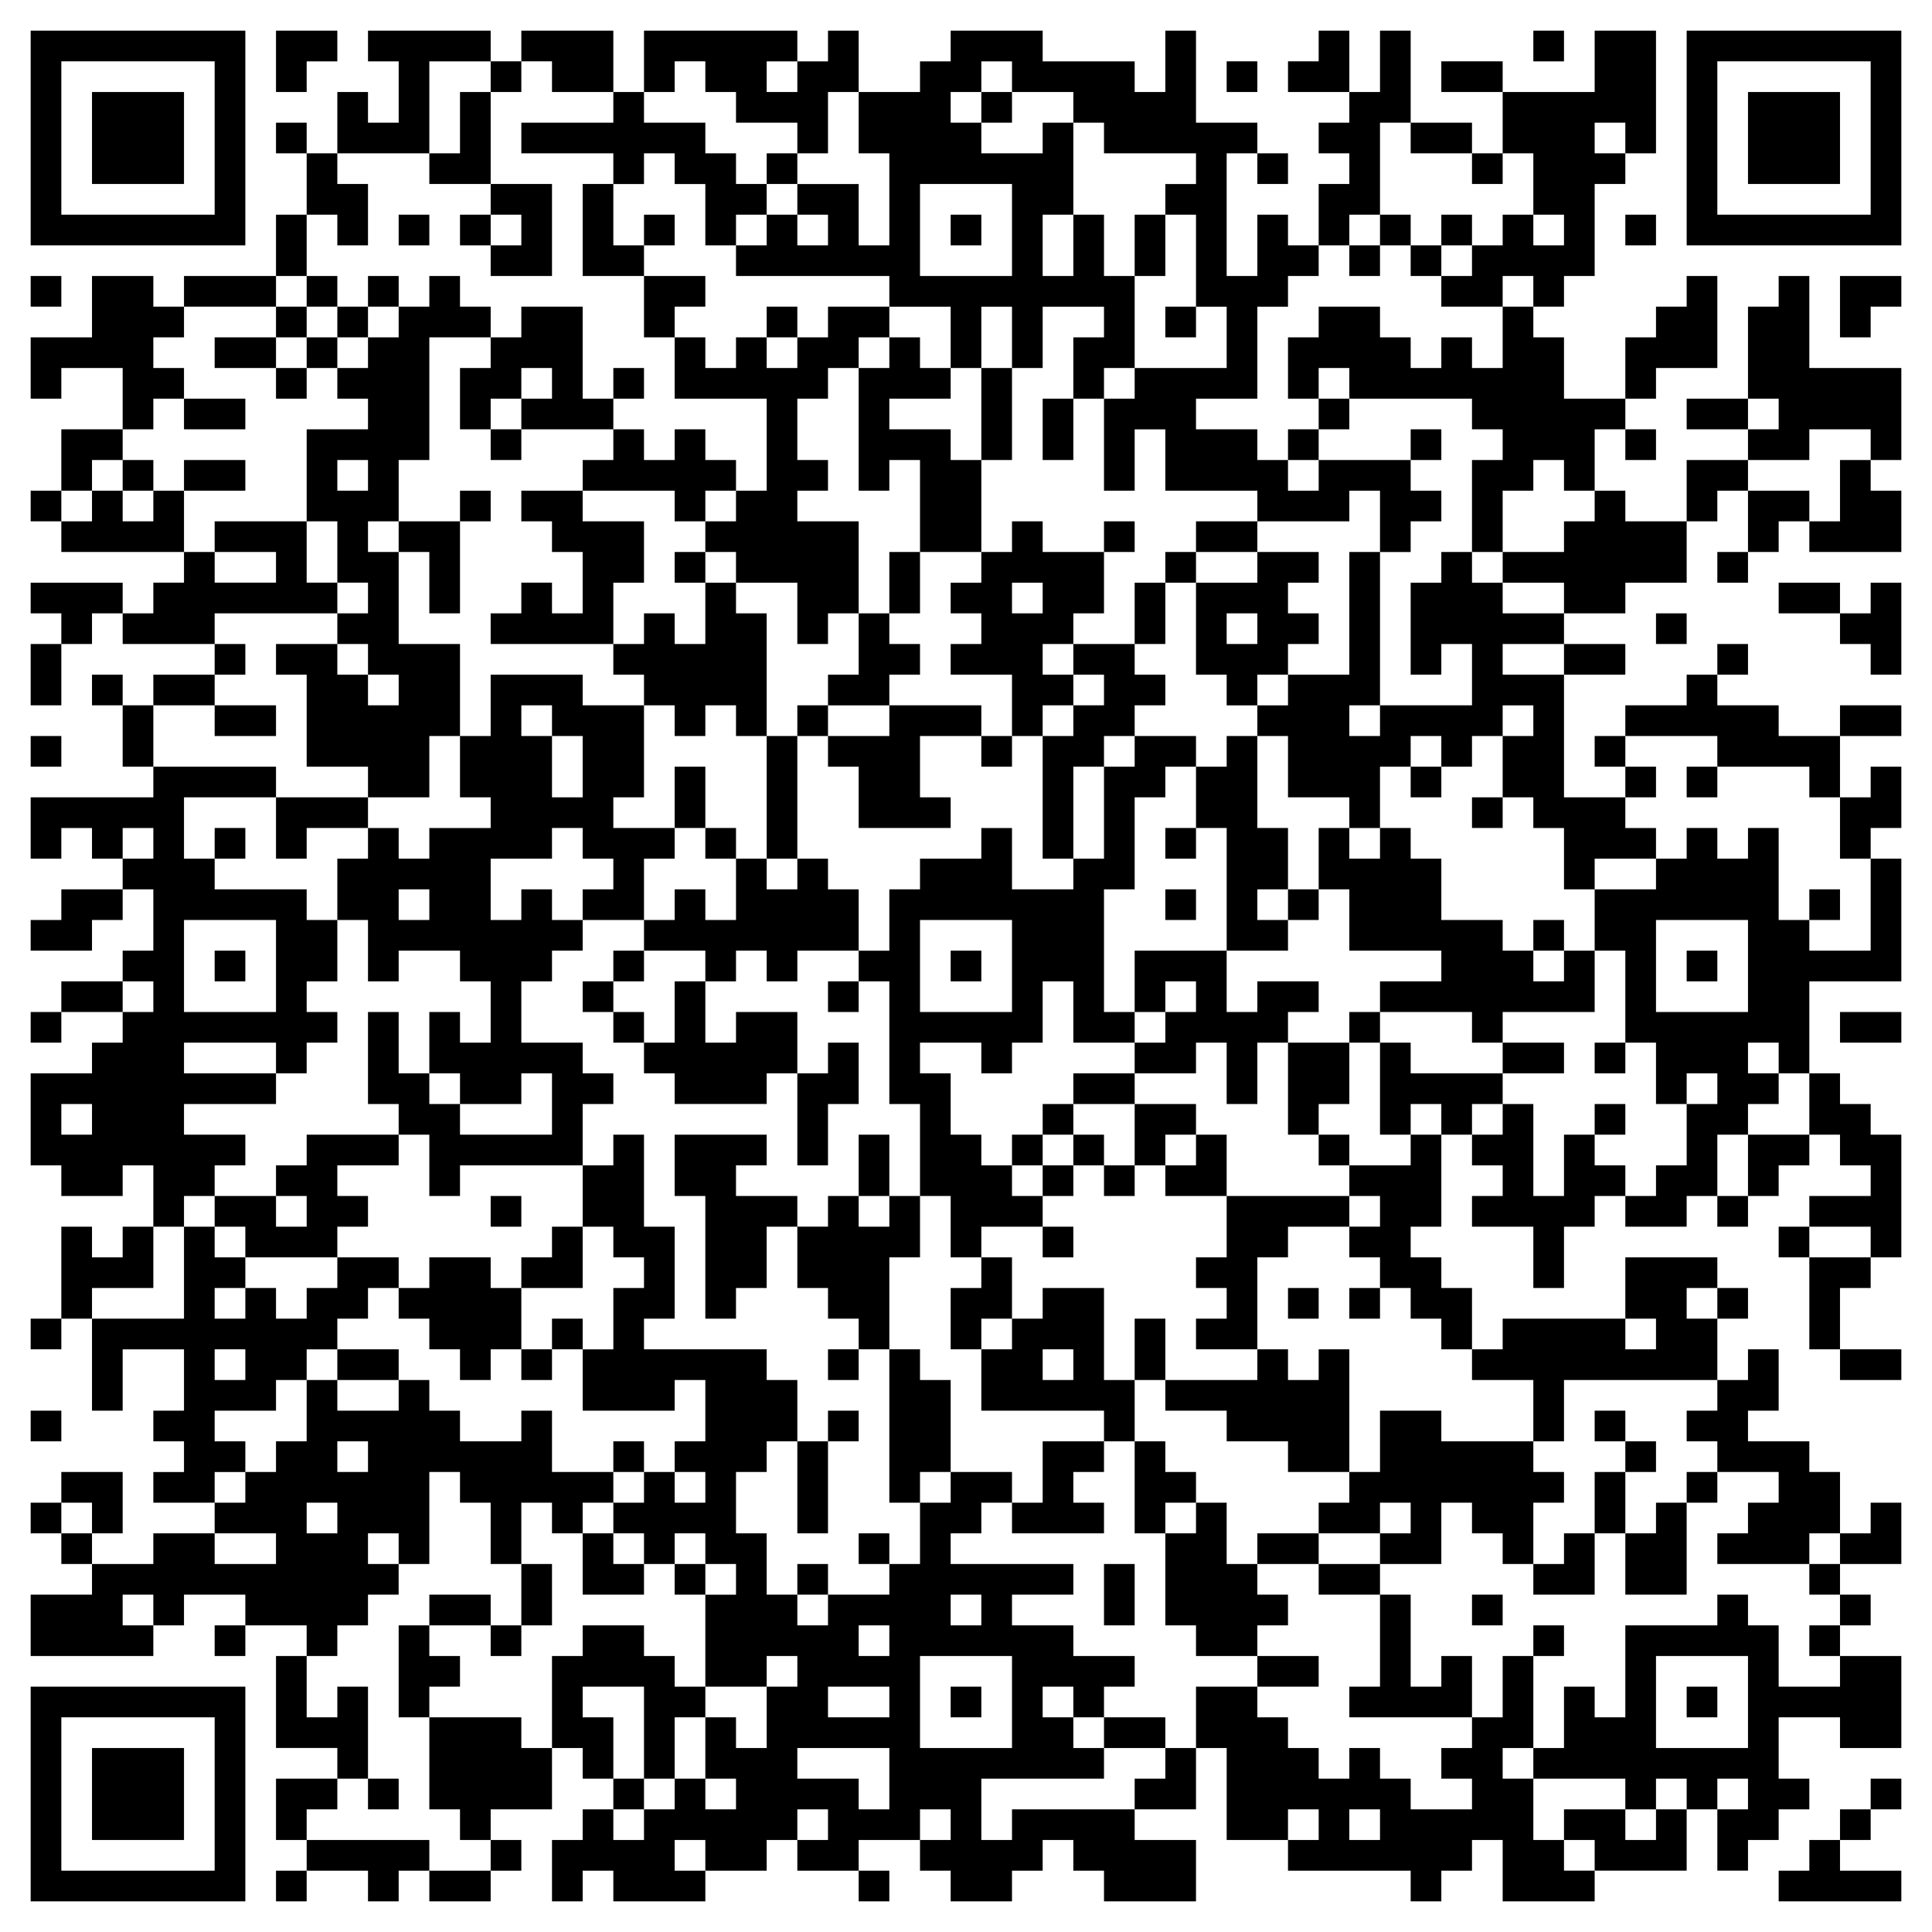 <svg xmlns="http://www.w3.org/2000/svg" viewBox="0 0 63 63"><path d="M1 1h7v7h-7zM9 1h2v1h-1v1h-1zM12 1h4v1h-2v3h-3v-2h1v1h1v-2h-1zM17 1h3v2h-2v-1h-1zM21 1h5v1h-1v1h1v-1h1v-1h1v2h-1v2h-1v-1h-2v-1h-1v-1h-1v1h-1zM31 1h3v1h3v1h1v-2h1v3h2v1h-1v4h1v-2h1v1h1v1h-1v1h-1v3h-2v1h2v1h1v1h1v-1h3v1h1v1h-1v1h-1v-2h-1v1h-3v-1h-3v-2h-1v2h-1v-3h1v-1h3v-2h-1v-3h-1v-1h1v-1h-3v-1h-1v-1h-2v-1h-1v1h-1v1h1v1h2v-1h1v3h-1v2h1v-2h1v2h1v3h-1v1h-1v-2h1v-1h-2v2h-1v-2h-1v2h-1v-2h-2v-1h-5v-1h1v-1h1v1h1v-1h-1v-1h2v2h1v-3h-1v-2h2v-1h1zM43 1h1v2h-2v-1h1zM45 1h1v3h-1v3h-1v1h-1v-2h1v-1h-1v-1h1v-1h1zM50 1h1v1h-1zM52 1h2v4h-1v-1h-1v1h1v1h-1v3h-1v1h-1v-1h-1v1h-2v-1h1v-1h1v-1h1v1h1v-1h-1v-2h-1v-2h3zM55 1h7v7h-7zM2 2v5h5v-5zM16 2h1v1h-1zM40 2h1v1h-1zM47 2h2v1h-2zM56 2v5h5v-5zM3 3h3v3h-3zM15 3h1v3h-2v-1h1zM20 3h1v1h2v1h1v1h1v1h-1v1h-1v-2h-1v-1h-1v1h-1v-1h-3v-1h3zM32 3h1v1h-1zM57 3h3v3h-3zM9 4h1v1h-1zM46 4h2v1h-2zM10 5h1v1h1v2h-1v-1h-1zM25 5h1v1h-1zM41 5h1v1h-1zM48 5h1v1h-1zM16 6h2v3h-2v-1h1v-1h-1zM19 6h1v2h1v1h-2zM30 6v3h3v-3zM9 7h1v2h-1zM13 7h1v1h-1zM15 7h1v1h-1zM21 7h1v1h-1zM31 7h1v1h-1zM37 7h1v2h-1zM45 7h1v1h-1zM47 7h1v1h-1zM53 7h1v1h-1zM44 8h1v1h-1zM46 8h1v1h-1zM1 9h1v1h-1zM3 9h2v1h1v1h-1v1h1v1h-1v1h-1v-2h-2v1h-1v-2h2zM6 9h3v1h-3zM10 9h1v1h-1zM12 9h1v1h-1zM14 9h1v1h1v1h-2v4h-1v2h-1v1h1v3h2v3h-1v2h-2v-1h-2v-3h-1v-1h2v1h1v1h1v-1h-1v-1h-1v-1h1v-1h-1v-2h-1v-3h2v-1h-1v-1h1v-1h1v-1h1zM21 9h2v1h-1v1h-1zM55 9h1v3h-2v1h-1v-2h1v-1h1zM58 9h1v3h3v3h-1v-1h-2v1h-2v-1h1v-1h-1v-3h1zM60 9h2v1h-1v1h-1zM9 10h1v1h-1zM11 10h1v1h-1zM17 10h2v3h1v1h-3v-1h1v-1h-1v1h-1v1h-1v-2h1v-1h1zM25 10h1v1h-1zM27 10h2v1h-1v1h-1v1h-1v2h1v1h-1v1h2v3h-1v1h-1v-2h-2v-1h-1v-1h1v-1h1v-3h-3v-2h1v1h1v-1h1v1h1v-1h1zM38 10h1v1h-1zM43 10h2v1h1v1h1v-1h1v1h1v-2h1v1h1v2h2v1h-1v2h-1v-1h-1v1h-1v2h-1v-3h1v-1h-1v-1h-4v-1h-1v1h-1v-2h1zM7 11h2v1h-2zM10 11h1v1h-1zM29 11h1v1h1v1h-2v1h2v1h1v3h-2v-3h-1v1h-1v-4h1zM9 12h1v1h-1zM20 12h1v1h-1zM32 12h1v3h-1zM6 13h2v1h-2zM34 13h1v2h-1zM43 13h1v1h-1zM55 13h2v1h-2zM2 14h2v1h-1v1h-1zM16 14h1v1h-1zM20 14h1v1h1v-1h1v1h1v1h-1v1h-1v-1h-3v-1h1zM42 14h1v1h-1zM46 14h1v1h-1zM53 14h1v1h-1zM4 15h1v1h-1zM6 15h2v1h-2zM11 15v1h1v-1zM55 15h2v1h-1v1h-1zM60 15h1v1h1v2h-3v-1h1zM1 16h1v1h-1zM3 16h1v1h1v-1h1v2h-4v-1h1zM15 16h1v1h-1zM17 16h2v1h2v2h-1v2h-4v-1h1v-1h1v1h1v-2h-1v-1h-1zM52 16h1v1h2v2h-2v1h-2v-1h-2v-1h2v-1h1zM57 16h2v1h-1v1h-1zM7 17h3v2h1v1h-4v1h-3v-1h1v-1h1v-1h1v1h2v-1h-2zM13 17h2v3h-1v-2h-1zM33 17h1v1h2v2h-1v1h-1v1h1v1h-1v1h-1v-2h-2v-1h1v-1h-1v-1h1v-1h1zM36 17h1v1h-1zM39 17h2v1h-2zM22 18h1v1h-1zM29 18h1v2h-1zM38 18h1v1h-1zM41 18h2v1h-1v1h1v1h-1v1h-1v1h-1v-1h-1v-3h2zM44 18h1v5h-1v1h1v-1h3v-2h-1v1h-1v-3h1v-1h1v1h1v1h2v1h-2v1h2v4h2v1h1v1h-2v1h-1v-2h-1v-1h-1v-2h1v-1h-1v1h-1v1h-1v-1h-1v1h-1v2h-1v-1h-2v-2h-1v-1h1v-1h2zM56 18h1v1h-1zM1 19h3v1h-1v1h-1v-1h-1zM23 19h1v1h1v4h-1v-1h-1v1h-1v-1h-1v-1h-1v-1h1v-1h1v1h1zM33 19v1h1v-1zM37 19h1v2h-1zM58 19h2v1h-2zM61 19h1v3h-1v-1h-1v-1h1zM28 20h1v1h1v1h-1v1h-2v-1h1zM40 20v1h1v-1zM54 20h1v1h-1zM1 21h1v2h-1zM7 21h1v1h-1zM35 21h2v1h1v1h-1v1h-1v1h-1v3h-1v-4h1v-1h1v-1h-1zM51 21h2v1h-2zM56 21h1v1h-1zM3 22h1v1h-1zM5 22h2v1h-2zM16 22h3v1h2v3h-1v1h2v1h-1v2h-2v-1h1v-1h-1v-1h-1v1h-2v2h1v-1h1v1h1v1h-1v1h-1v2h2v1h1v1h-1v2h-4v1h-1v-2h-1v-1h-1v-3h1v2h1v1h1v1h3v-2h-1v1h-2v-1h-1v-2h1v1h1v-2h-1v-1h-2v1h-1v-2h-1v-2h1v-1h1v1h1v-1h2v-1h-1v-2h1zM55 22h1v1h2v1h2v2h-1v-1h-3v-1h-3v-1h2zM4 23h1v2h-1zM7 23h2v1h-2zM17 23v1h1v2h1v-2h-1v-1zM26 23h1v1h-1zM29 23h3v1h-2v2h1v1h-3v-2h-1v-1h2zM60 23h2v1h-2zM1 24h1v1h-1zM25 24h1v4h-1zM32 24h1v1h-1zM37 24h2v1h-1v1h-1v3h-1v4h1v1h-2v-2h-1v2h-1v1h-1v-1h-2v1h1v2h1v1h1v1h1v1h-2v1h-1v-2h-1v-3h-1v-4h-1v-1h1v-2h1v-1h2v-1h1v2h2v-1h1v-3h1zM40 24h1v3h1v2h-1v1h1v1h-2v-4h-1v-2h1zM52 24h1v1h-1zM5 25h4v1h-3v2h1v1h3v1h1v2h-1v1h1v1h-1v1h-1v-1h-3v1h3v1h-3v1h2v1h-1v1h-1v1h-1v-2h-1v1h-2v-1h-1v-3h2v-1h1v-1h1v-1h-1v-1h1v-2h-1v-1h1v-1h-1v1h-1v-1h-1v1h-1v-2h4zM22 25h1v2h-1zM46 25h1v1h-1zM53 25h1v1h-1zM55 25h1v1h-1zM61 25h1v2h-1v1h-1v-2h1zM9 26h3v1h-2v1h-1zM48 26h1v1h-1zM7 27h1v1h-1zM23 27h1v1h-1zM38 27h1v1h-1zM43 27h1v1h1v-1h1v1h1v2h2v1h1v1h1v-1h1v2h-3v1h-1v-1h-3v-1h2v-1h-3v-2h-1zM55 27h1v1h1v-1h1v3h1v1h2v-3h1v4h-3v3h-1v-1h-1v1h1v1h-1v1h-1v2h-1v1h-2v-1h1v-1h1v-2h1v-1h-1v1h-1v-2h-1v-3h-1v-2h2v-1h1zM24 28h1v1h1v-1h1v1h1v2h-2v1h-1v-1h-1v1h-1v-1h-2v-1h1v-1h1v1h1zM2 29h2v1h-1v1h-2v-1h1zM13 29v1h1v-1zM38 29h1v1h-1zM42 29h1v1h-1zM59 29h1v1h-1zM6 30v3h3v-3zM30 30v3h3v-3zM50 30h1v1h-1zM54 30v3h3v-3zM7 31h1v1h-1zM20 31h1v1h-1zM31 31h1v1h-1zM37 31h3v2h1v-1h2v1h-1v1h-1v2h-1v-2h-1v1h-2v-1h1v-1h1v-1h-1v1h-1zM55 31h1v1h-1zM2 32h2v1h-2zM19 32h1v1h-1zM22 32h1v2h1v-1h2v2h-1v1h-3v-1h-1v-1h1zM27 32h1v1h-1zM1 33h1v1h-1zM20 33h1v1h-1zM44 33h1v1h-1zM60 33h2v1h-2zM27 34h1v2h-1v2h-1v-3h1zM42 34h2v2h-1v1h-1zM45 34h1v1h3v1h-1v1h-1v-1h-1v1h-1zM49 34h2v1h-2zM52 34h1v1h-1zM35 35h2v1h-2zM59 35h1v1h1v1h1v4h-1v-1h-2v-1h2v-1h-1v-1h-1zM2 36v1h1v-1zM34 36h1v1h-1zM37 36h2v1h-1v1h-1zM49 36h1v3h1v-2h1v1h1v1h-1v1h-1v2h-1v-2h-2v-1h1v-1h-1v-1h1zM52 36h1v1h-1zM10 37h3v1h-2v1h1v1h-1v1h-3v-1h-1v-1h2v1h1v-1h-1v-1h1zM20 37h1v3h1v3h-1v1h4v1h1v2h-1v1h-1v2h1v2h1v1h1v-1h2v-1h1v-2h1v-1h2v1h-1v1h-1v1h4v1h-2v1h2v1h2v1h-1v1h-1v-1h-1v1h1v1h1v1h-4v2h1v-1h4v1h2v2h-3v-1h-1v-1h-1v1h-1v1h-2v-1h-1v-1h1v-1h-1v1h-2v1h-2v-1h1v-1h-1v1h-1v1h-2v-1h-1v1h1v1h-3v-1h-1v1h-1v-2h1v-1h1v1h1v-1h1v-1h1v1h1v-1h-1v-2h1v1h1v-2h1v-1h-1v1h-2v-3h1v-1h-1v-1h-1v1h-1v-1h-1v-1h1v-1h1v1h1v-1h-1v-1h1v-2h-1v1h-3v-2h1v-2h1v-1h-1v-1h-1v-2h1zM22 37h3v1h-1v1h2v1h-1v2h-1v1h-1v-4h-1zM28 37h1v2h-1zM33 37h1v1h-1zM35 37h1v1h-1zM39 37h1v2h-2v-1h1zM43 37h1v1h-1zM46 37h1v3h-1v1h1v1h1v2h-1v-1h-1v-1h-1v-1h-1v-1h1v-1h-1v-1h2zM57 37h2v1h-1v1h-1zM34 38h1v1h-1zM36 38h1v1h-1zM16 39h1v1h-1zM27 39h1v1h1v-1h1v2h-1v3h-1v-1h-1v-1h-1v-2h1zM40 39h4v1h-2v1h-1v3h-2v-1h1v-1h-1v-1h1zM56 39h1v1h-1zM2 40h1v1h1v-1h1v2h-2v1h-1zM6 40h1v1h1v1h-1v1h1v-1h1v1h1v-1h1v-1h2v1h-1v1h-1v1h-1v1h-1v1h-2v1h1v1h-1v1h-2v-1h1v-1h-1v-1h1v-2h-2v2h-1v-3h3zM18 40h1v2h-2v-1h1zM34 40h1v1h-1zM58 40h1v1h-1zM14 41h2v1h1v2h-1v1h-1v-1h-1v-1h-1v-1h1zM32 41h1v2h-1v1h-1v-2h1zM53 41h3v1h-1v1h1v2h-5v2h-1v-2h-2v-1h1v-1h4v1h1v-1h-1zM59 41h2v1h-1v2h-1zM34 42h2v3h1v2h-1v-1h-4v-2h1v-1h1zM42 42h1v1h-1zM44 42h1v1h-1zM56 42h1v1h-1zM1 43h1v1h-1zM18 43h1v1h-1zM37 43h1v2h-1zM7 44v1h1v-1zM11 44h2v1h-2zM17 44h1v1h-1zM27 44h1v1h-1zM29 44h1v1h1v3h-1v1h-1zM34 44v1h1v-1zM41 44h1v1h1v-1h1v4h-2v-1h-2v-1h-2v-1h3zM57 44h1v2h-1v1h2v1h1v2h-1v1h-3v-1h1v-1h1v-1h-2v-1h-1v-1h1v-1h1zM60 44h2v1h-2zM10 45h1v1h2v-1h1v1h1v1h2v-1h1v2h2v1h-1v1h-1v-1h-1v2h-1v-2h-1v-1h-1v3h-1v-1h-1v1h1v1h-1v1h-1v1h-1v-1h-2v-1h-2v1h-1v-1h-1v1h1v1h-4v-2h2v-1h2v-1h2v1h2v-1h-2v-1h1v-1h1v-1h1zM1 46h1v1h-1zM27 46h1v1h-1zM45 46h2v1h3v1h1v1h-1v2h-1v-1h-1v-1h-1v2h-2v-1h1v-1h-1v1h-2v-1h1v-1h1zM52 46h1v1h-1zM11 47v1h1v-1zM20 47h1v1h-1zM26 47h1v3h-1zM34 47h2v1h-1v1h1v1h-3v-1h1zM37 47h1v1h1v1h-1v1h-1zM53 47h1v1h-1zM2 48h2v2h-1v-1h-1zM52 48h1v2h-1zM55 48h1v1h-1zM1 49h1v1h-1zM10 49v1h1v-1zM39 49h1v2h1v1h1v1h-1v1h-2v-1h-1v-3h1zM54 49h1v3h-2v-2h1zM61 49h1v2h-2v-1h1zM2 50h1v1h-1zM19 50h1v1h1v1h-2zM28 50h1v1h-1zM41 50h2v1h-2zM51 50h1v2h-2v-1h1zM17 51h1v2h-1zM22 51h1v1h-1zM26 51h1v1h-1zM36 51h1v2h-1zM43 51h2v1h-2zM59 51h1v1h-1zM14 52h2v1h-2zM31 52v1h1v-1zM45 52h1v3h1v-1h1v2h-4v-1h1zM48 52h1v1h-1zM56 52h1v1h1v2h2v-1h2v3h-2v-1h-2v2h1v1h-1v1h-1v1h-1v-2h1v-1h-1v1h-1v-1h-1v1h-1v-1h-3v-1h1v-2h1v1h1v-3h3zM60 52h1v1h-1zM7 53h1v1h-1zM13 53h1v1h1v1h-1v1h-1zM16 53h1v1h-1zM19 53h2v1h1v1h1v1h-1v2h-1v-3h-2v1h1v2h-1v-1h-1v-3h1zM28 53v1h1v-1zM50 53h1v1h-1zM59 53h1v1h-1zM9 54h1v2h1v-1h1v3h-1v-1h-2zM30 54v3h3v-3zM41 54h2v1h-2zM49 54h1v3h-1v1h1v2h1v1h1v1h-3v-2h-1v1h-1v1h-1v-1h-4v-1h1v-1h-1v1h-2v-3h-1v-2h2v1h1v1h1v1h1v-1h1v1h1v1h2v-1h-1v-1h1v-1h1zM54 54v3h3v-3zM1 55h7v7h-7zM27 55v1h2v-1zM31 55h1v1h-1zM55 55h1v1h-1zM2 56v5h5v-5zM14 56h3v1h1v2h-2v1h-1v-1h-1zM36 56h2v1h-2zM3 57h3v3h-3zM26 57v1h2v1h1v-2zM38 57h1v2h-2v-1h1zM9 58h2v1h-1v1h-1zM12 58h1v1h-1zM20 58h1v1h-1zM61 58h1v1h-1zM44 59v1h1v-1zM51 59h2v1h1v-1h1v2h-3v-1h-1zM60 59h1v1h-1zM10 60h4v1h-1v1h-1v-1h-2zM16 60h1v1h-1zM59 60h1v1h2v1h-4v-1h1zM9 61h1v1h-1zM14 61h2v1h-2zM28 61h1v1h-1z"/></svg>